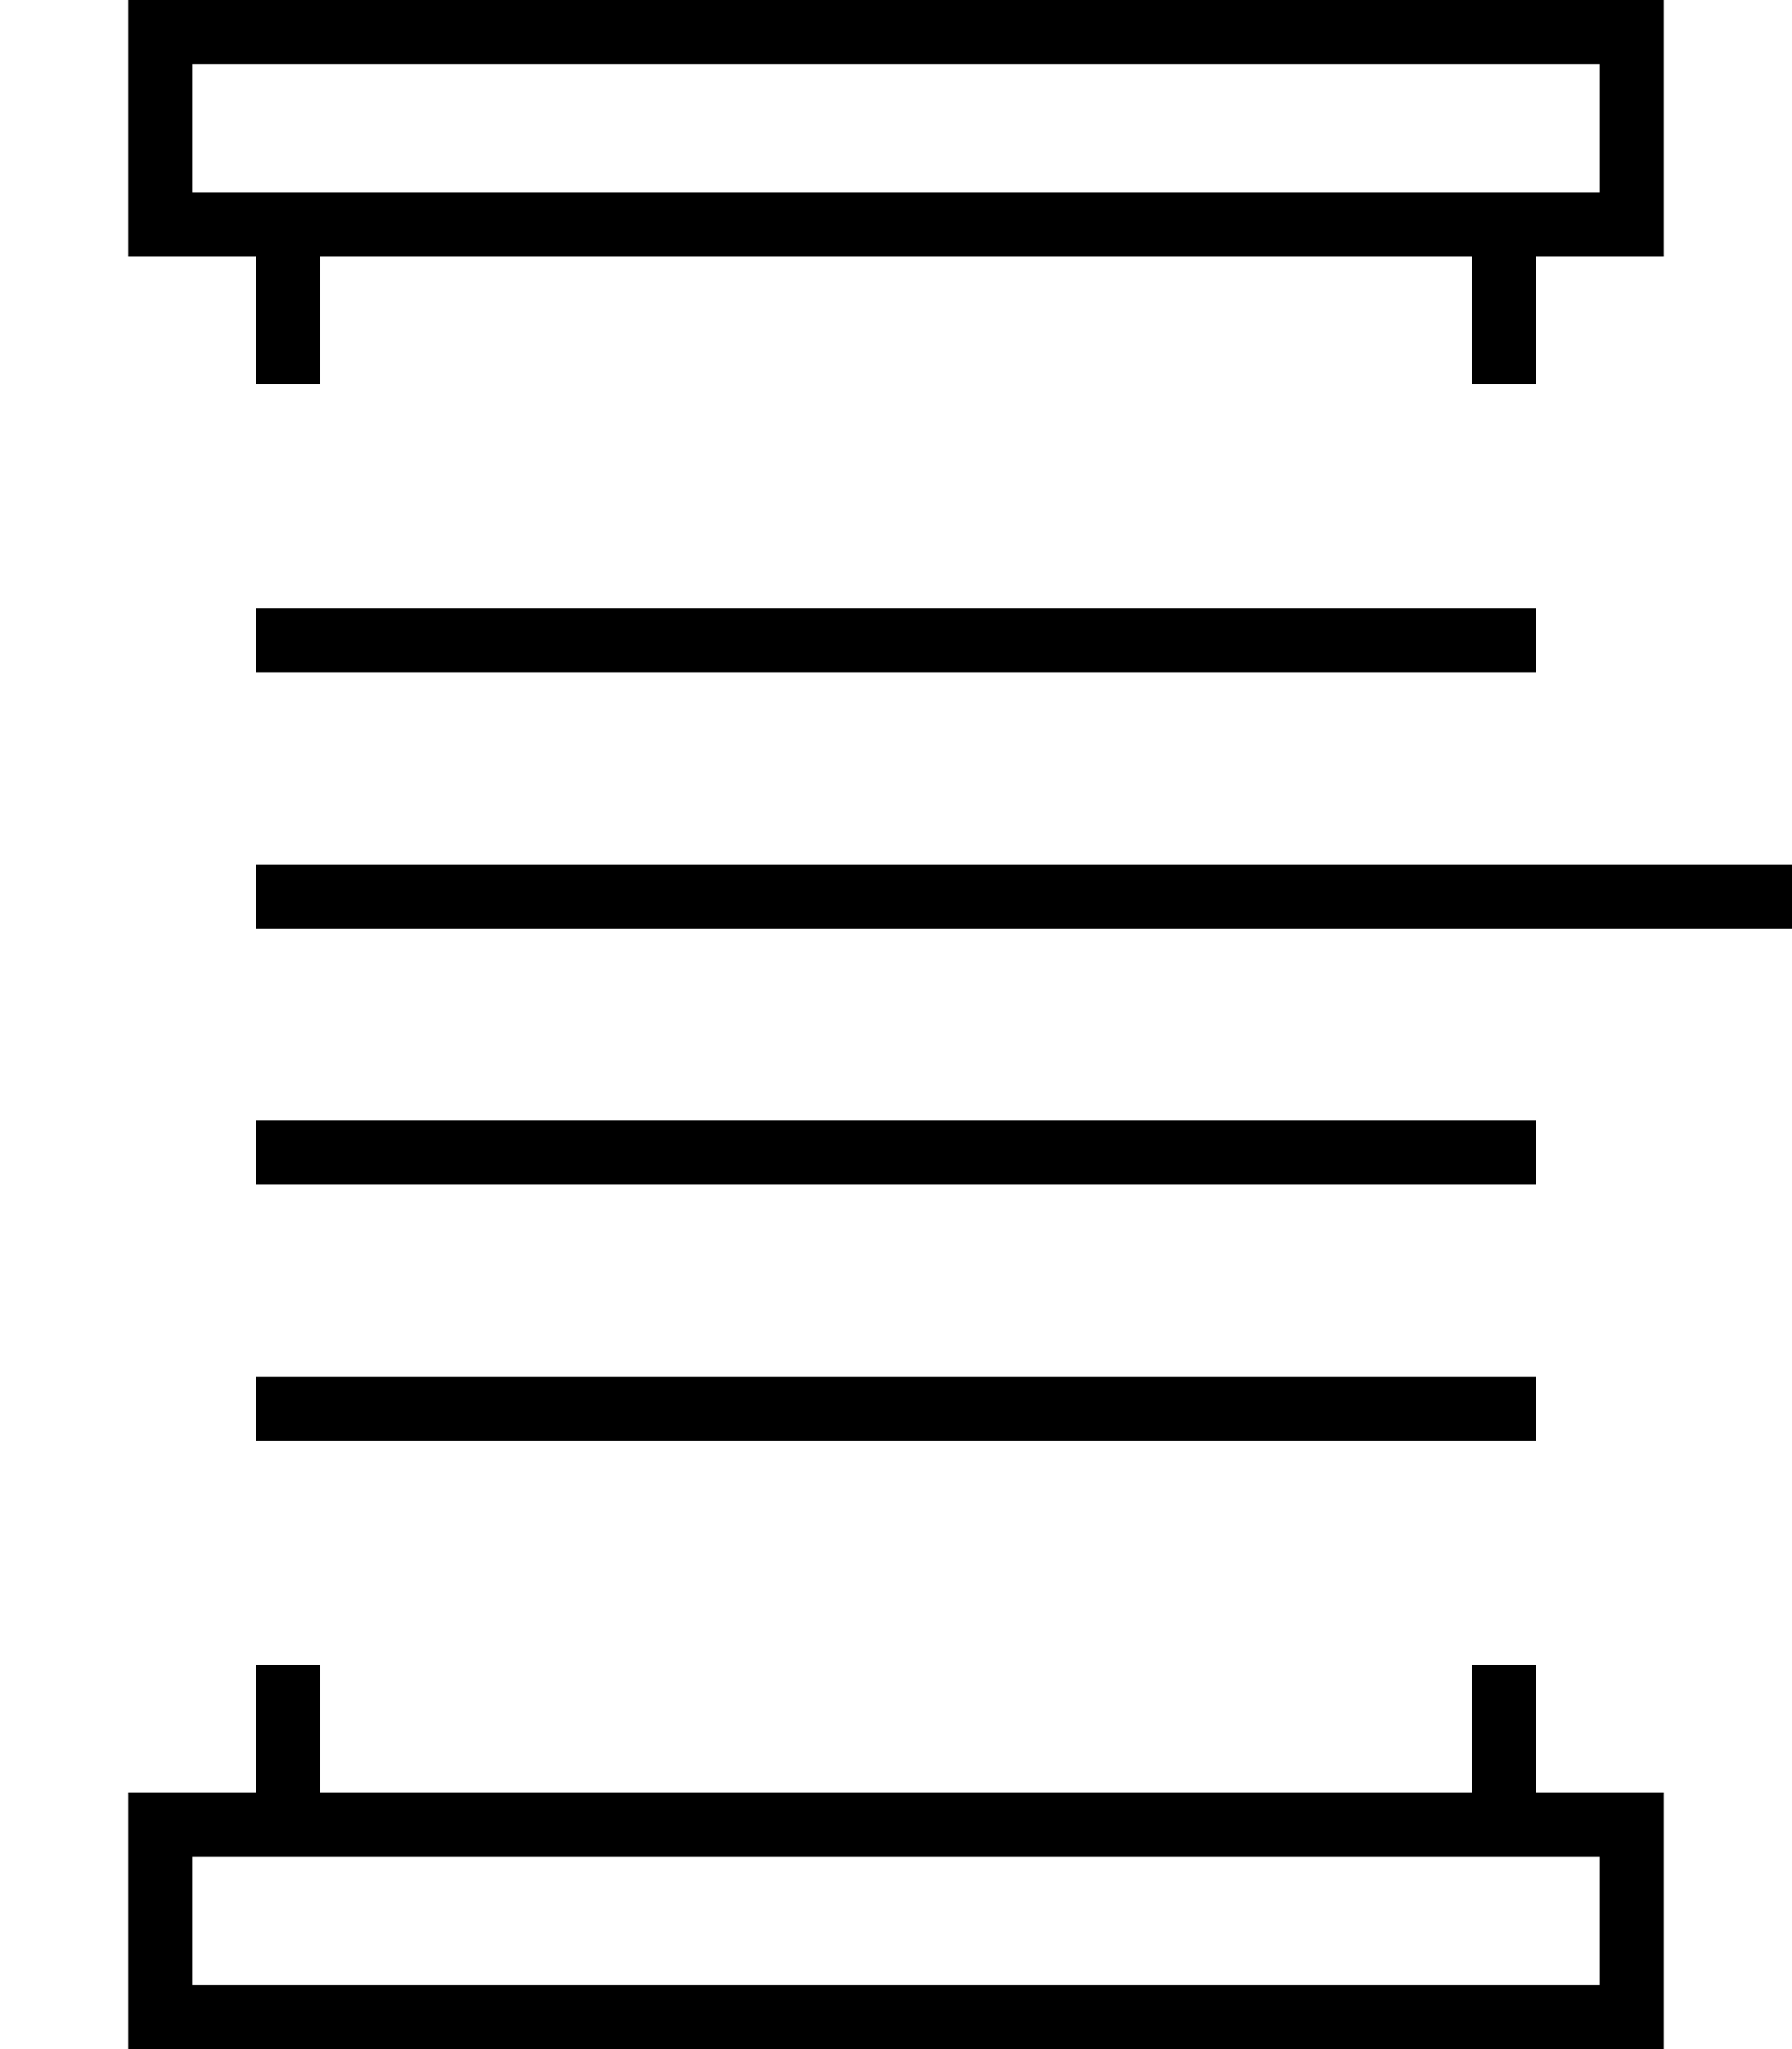 <svg xmlns="http://www.w3.org/2000/svg" viewBox="0 0 448 512"><!--! Font Awesome Pro 7.0.1 by @fontawesome - https://fontawesome.com License - https://fontawesome.com/license (Commercial License) Copyright 2025 Fonticons, Inc. --><path fill="currentColor" d="M48 16l0 32 352 0 0-32-352 0zM32 0l384 0 0 64-32 0 0 32-16 0 0-32-288 0 0 32-16 0 0-32-32 0 0-64zM48 464l0 32 352 0 0-32-352 0zM32 448l32 0 0-32 16 0 0 32 288 0 0-32 16 0 0 32 32 0 0 64-384 0 0-64zM64 152l320 0 0 16-320 0 0-16zm384 64l0 16-384 0 0-16 384 0zM64 280l320 0 0 16-320 0 0-16zm320 64l0 16-320 0 0-16 320 0z"/></svg>